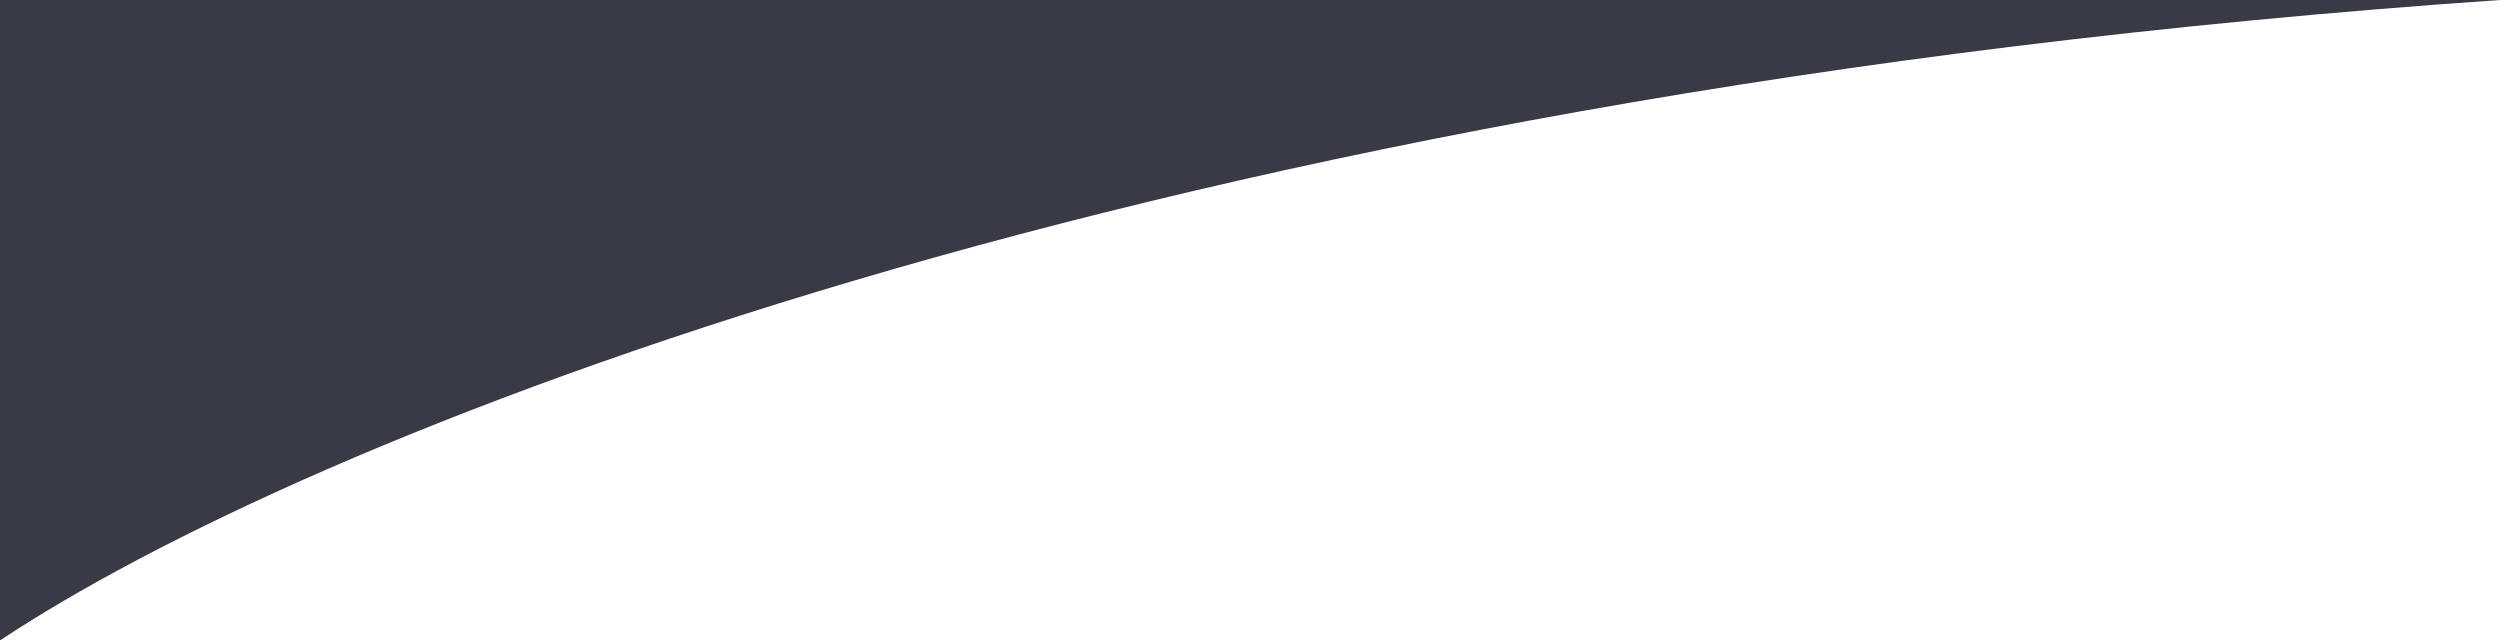 <svg id="8eaf7d31-b2bf-4821-b6ab-8cadf0c29e1d" data-name="Слой 1" xmlns="http://www.w3.org/2000/svg" width="876.6" height="224.57" viewBox="0 0 876.6 224.57">
  <defs>
    <style>
      .a179babb-ee2e-411c-9f55-54b8ebca6585 {
        fill: #3a3a47;
      }
    </style>
  </defs>
  <title>first-angle</title>
  <path class="a179babb-ee2e-411c-9f55-54b8ebca6585" d="M0,0V224.57C105.69,154.39,402.28,32.67,876.6,0Z"/>
</svg>
